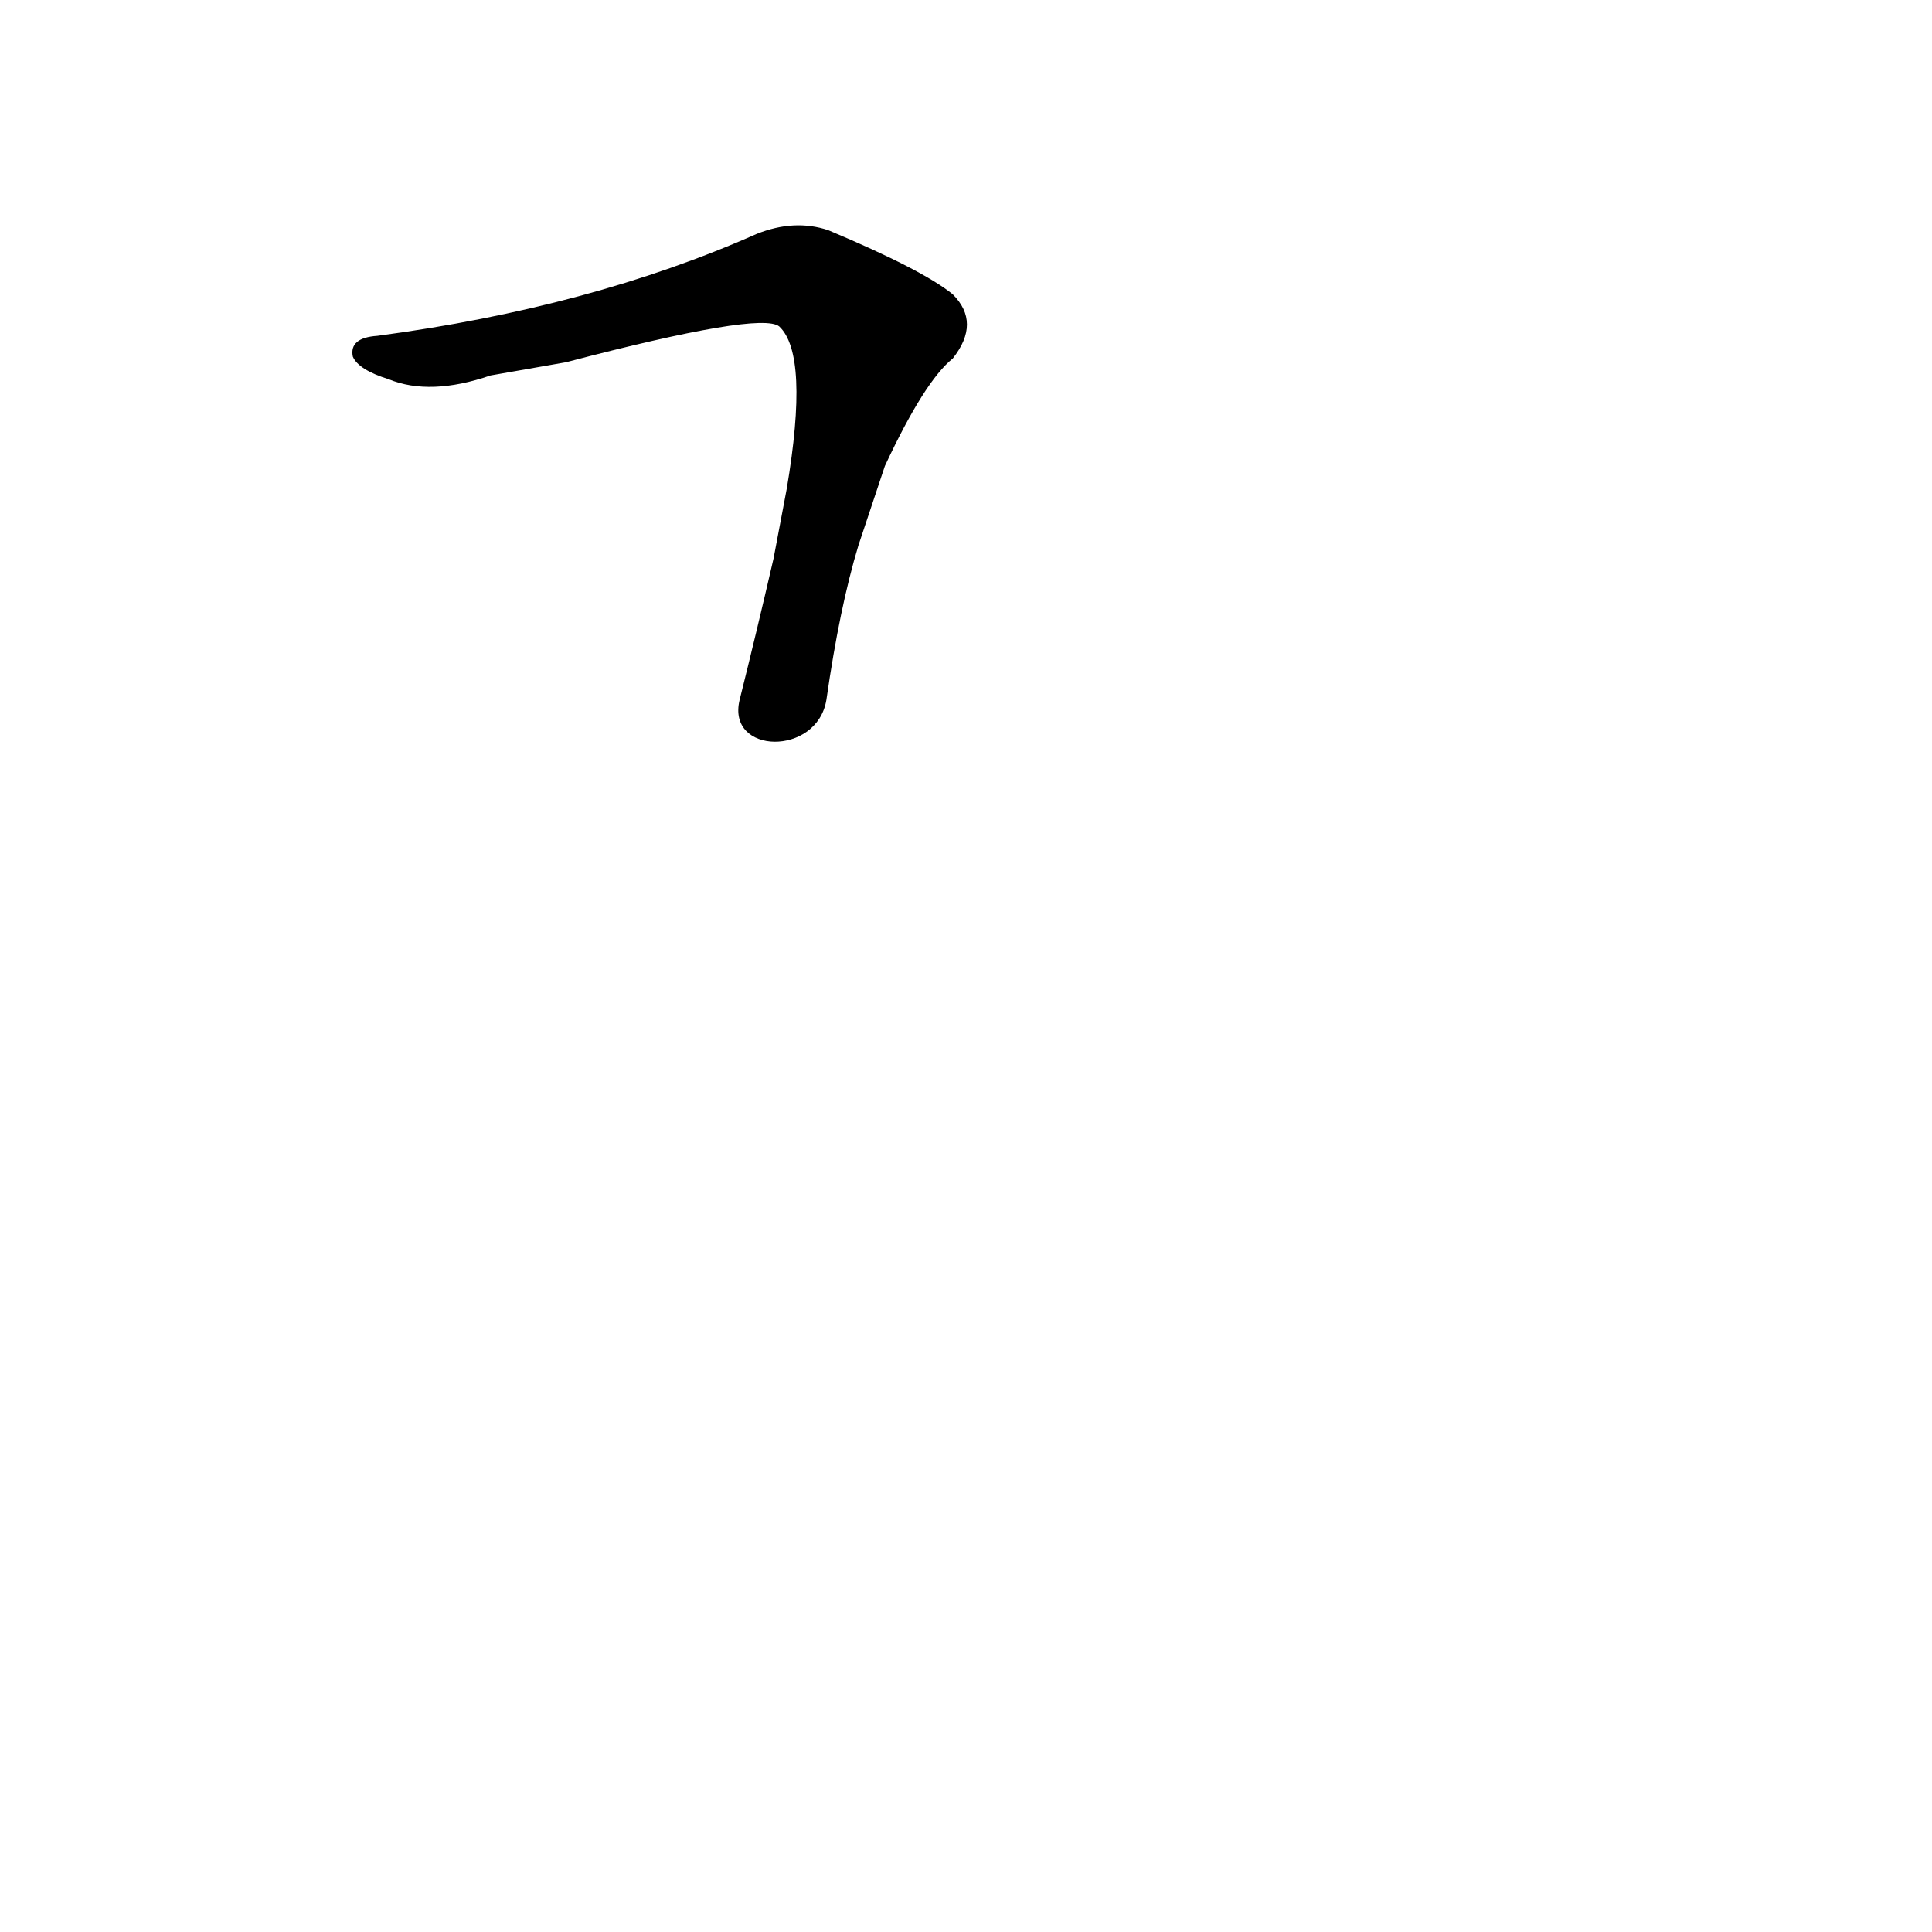 <?xml version='1.0' encoding='utf-8'?>
<svg xmlns="http://www.w3.org/2000/svg" version="1.1" viewBox="0 0 1024 1024"><g transform="scale(1, -1) translate(0, -900)"><path d="M 438 529 Q 445 578 455 611 L 469 653 Q 490 698 505 710 Q 520 729 505 744 Q 489 757 439 778 Q 421 784 401 776 Q 313 737 200 722 Q 185 721 187 711 Q 190 704 206 699 Q 228 690 260 701 L 300 708 Q 403 735 413 727 Q 429 712 417 641 L 410 604 Q 401 565 392 529 C 385 500 433 499 438 529 Z" fill="black" /></g></svg>